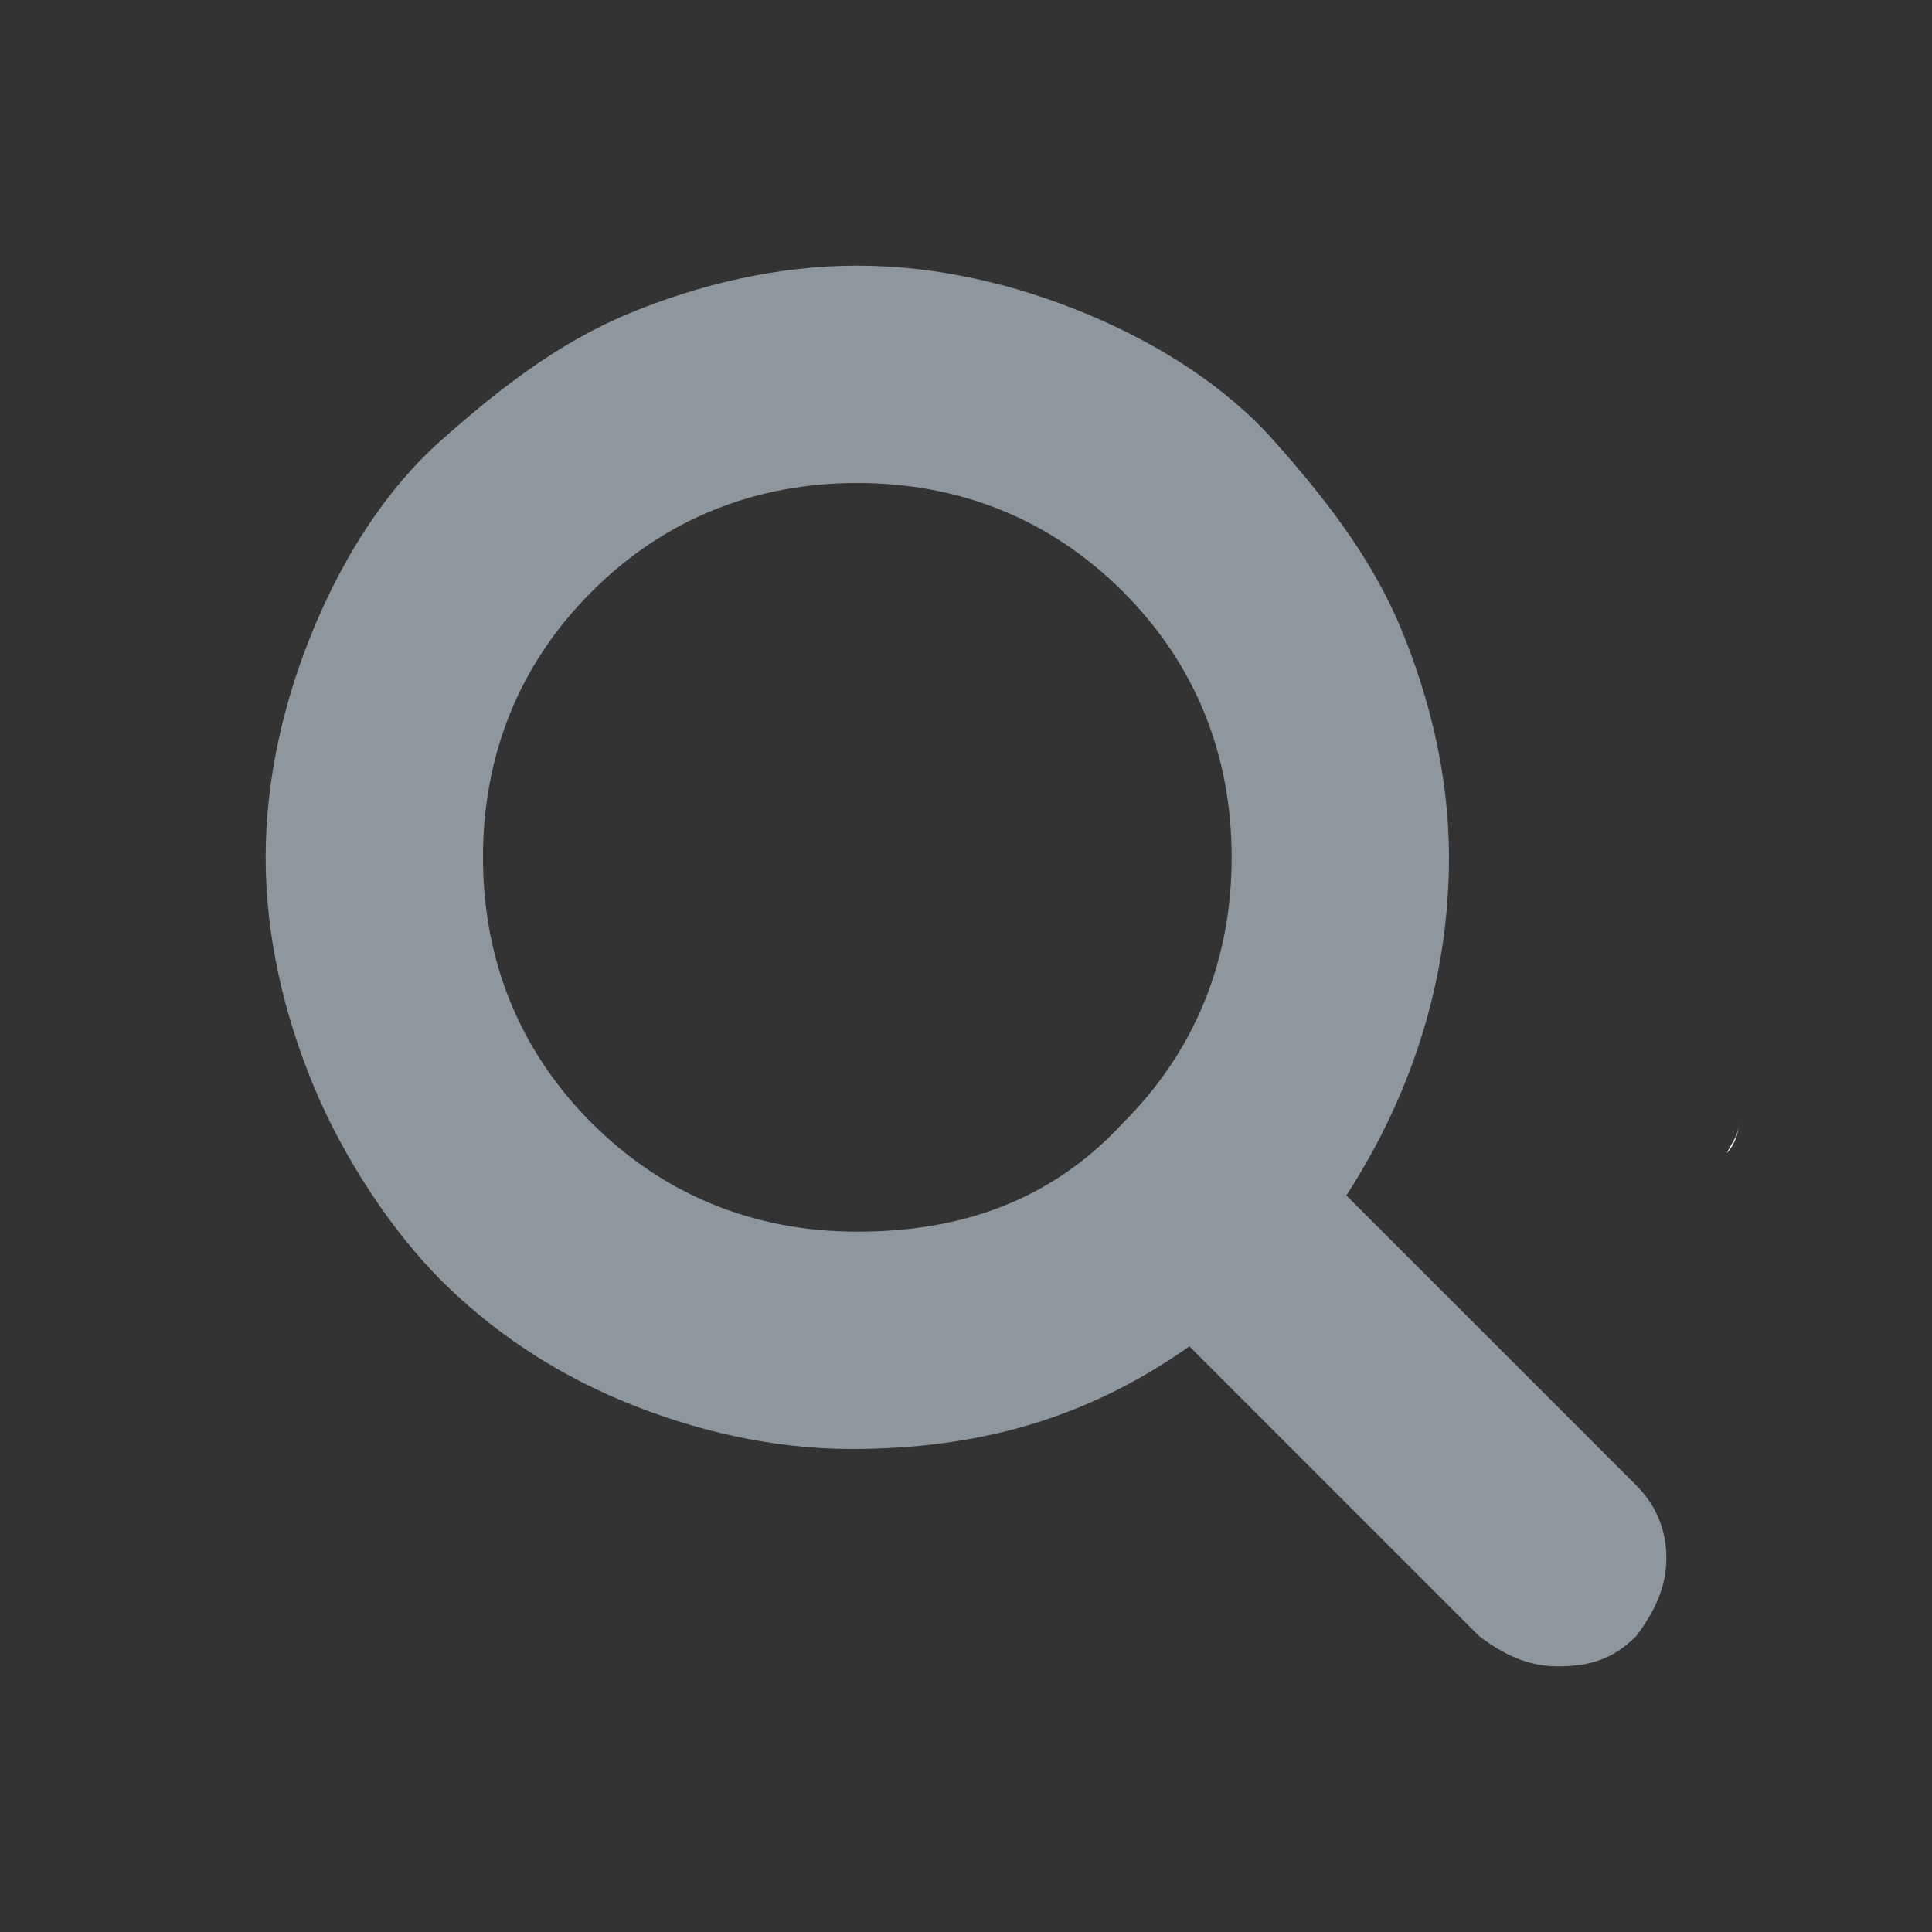 <svg xmlns="http://www.w3.org/2000/svg" viewBox="0 0 32 32">
  <rect x="0" y="0" width="32" height="32" fill="#333333" stroke="none"/>
  <path fill="#FFF" d="M28.8 18.6c0 .1 0 .1 0 0 0 .2-.1.3-.2.5.1-.1.2-.3.2-.5"/>
  <path fill="
#b94040" d="M26.4 17s.1 0 0 0c.1 0 0 0 0 0z"/>
  <path fill="#FFF" d="M26.5 17s-.1 0 0 0c-.1 0 0 0 0 0"/>
  <path fill="
#8e969e" d="M27.6 25.8c0 .5-.2.9-.5 1.3-.4.4-.8.5-1.3.5s-.9-.2-1.3-.5l-4.8-4.8C18 23.5 16.2 24 14.1 24c-1.3 0-2.6-.3-3.8-.8s-2.2-1.2-3-2-1.6-2-2.1-3.2-.8-2.5-.8-3.8.3-2.6.8-3.8c.5-1.2 1.2-2.3 2.1-3.1s1.9-1.6 3.1-2.1 2.5-.8 3.8-.8 2.6.3 3.8.8c1.2.5 2.3 1.2 3.1 2.1s1.6 1.9 2.1 3.1c.5 1.2.8 2.5.8 3.8 0 2-.6 3.9-1.7 5.6l4.8 4.8c.3.3.5.7.5 1.2zm-9-7.2c1.2-1.2 1.8-2.7 1.8-4.4s-.6-3.2-1.8-4.4S15.9 8 14.2 8s-3.2.6-4.4 1.8C8.6 11 8 12.5 8 14.2s.6 3.2 1.8 4.4c1.2 1.2 2.7 1.8 4.4 1.8s3.2-.5 4.4-1.8z"/>
</svg>
